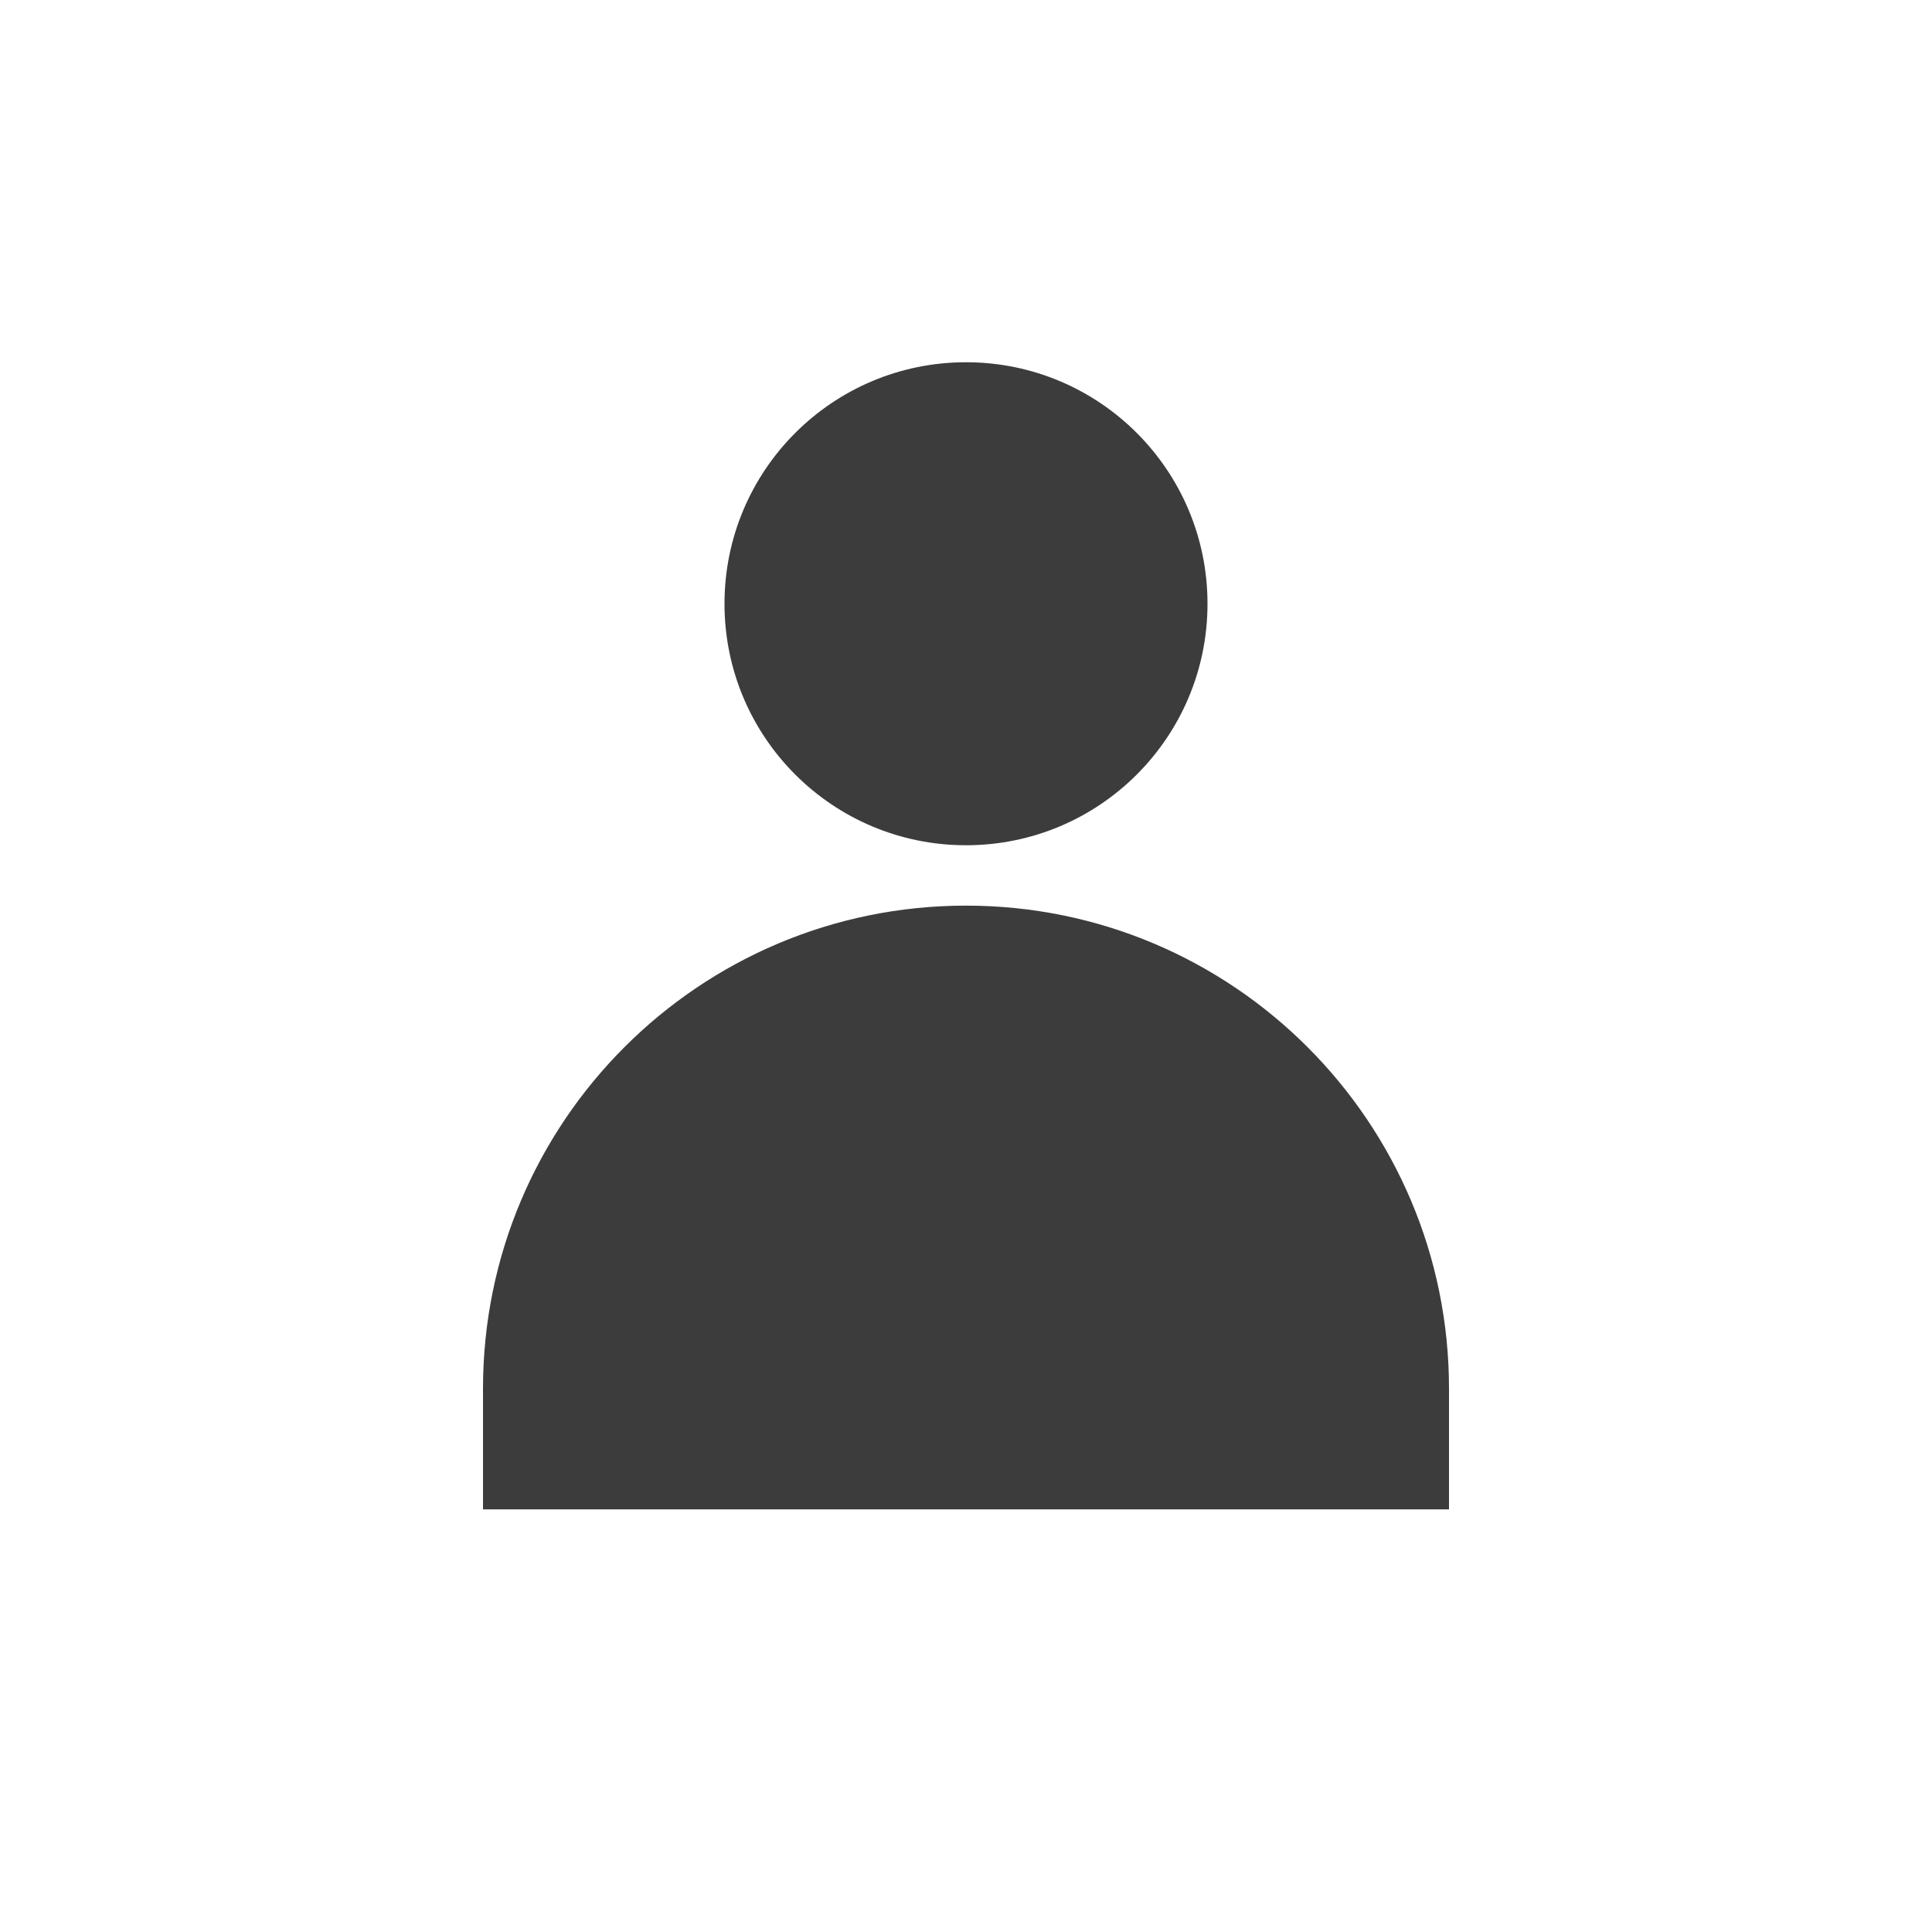 <svg width="16" height="16" viewBox="0 0 16 16" fill="none" xmlns="http://www.w3.org/2000/svg">
<path fill-rule="evenodd" clip-rule="evenodd" d="M8 7C9.105 7 10 6.105 10 5C10 3.895 9.105 3 8 3C6.895 3 6 3.895 6 5C6 6.105 6.895 7 8 7ZM8 7.5C5.791 7.5 4 9.291 4 11.5V12.5H12V11.5C12 9.291 10.209 7.5 8 7.5Z" fill="#3C3C3C"/>
</svg>
